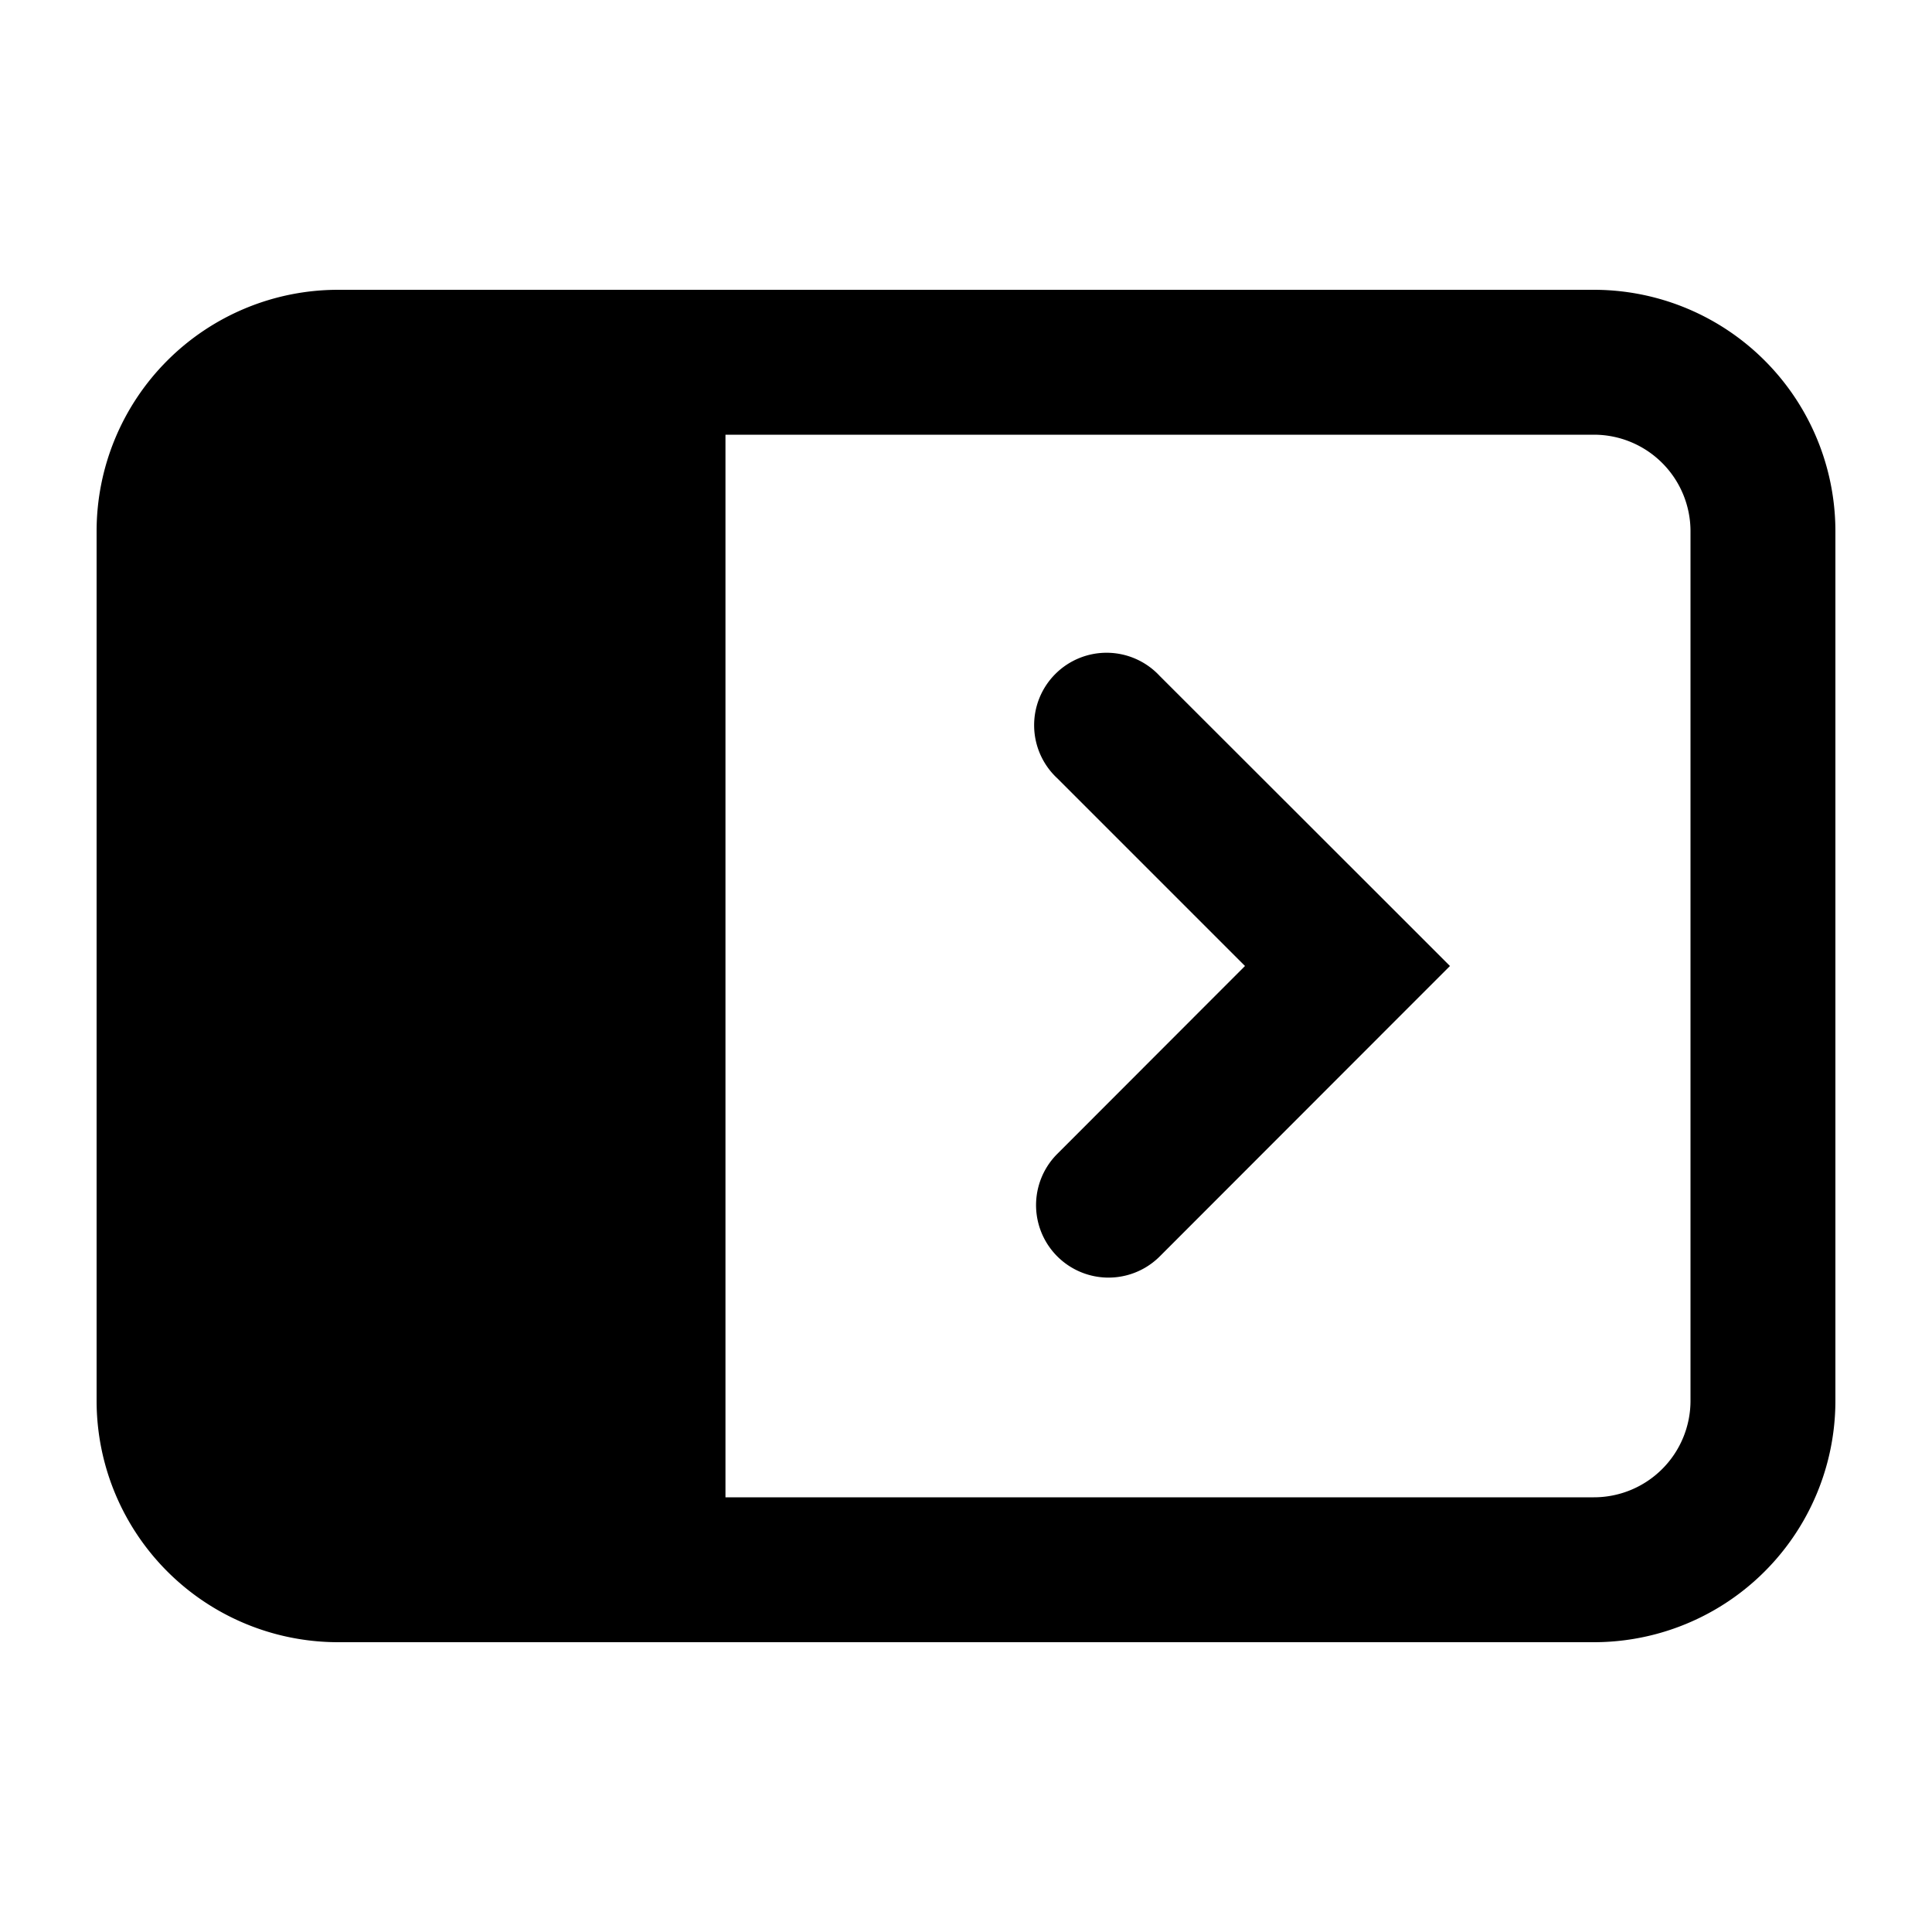 <svg xmlns="http://www.w3.org/2000/svg" width="20" height="20" viewBox="0 0 20 20"><path fill="currentColor" fill-rule="evenodd" d="M7.51 4.5h8.99a1 1 0 011 1v9a1 1 0 01-1 1H7.51zM19 5.5A2.5 2.5 0 0016.5 3h-13A2.5 2.5 0 001 5.5v9A2.5 2.5 0 003.5 17h13a2.5 2.5 0 002.5-2.5zm-8.056 2.556a.75.75 0 111.06-1.06L14.48 9.47l.53.53-.53.53-2.474 2.476a.75.75 0 01-1.061-1.061L12.888 10z" clip-rule="evenodd"/></svg>